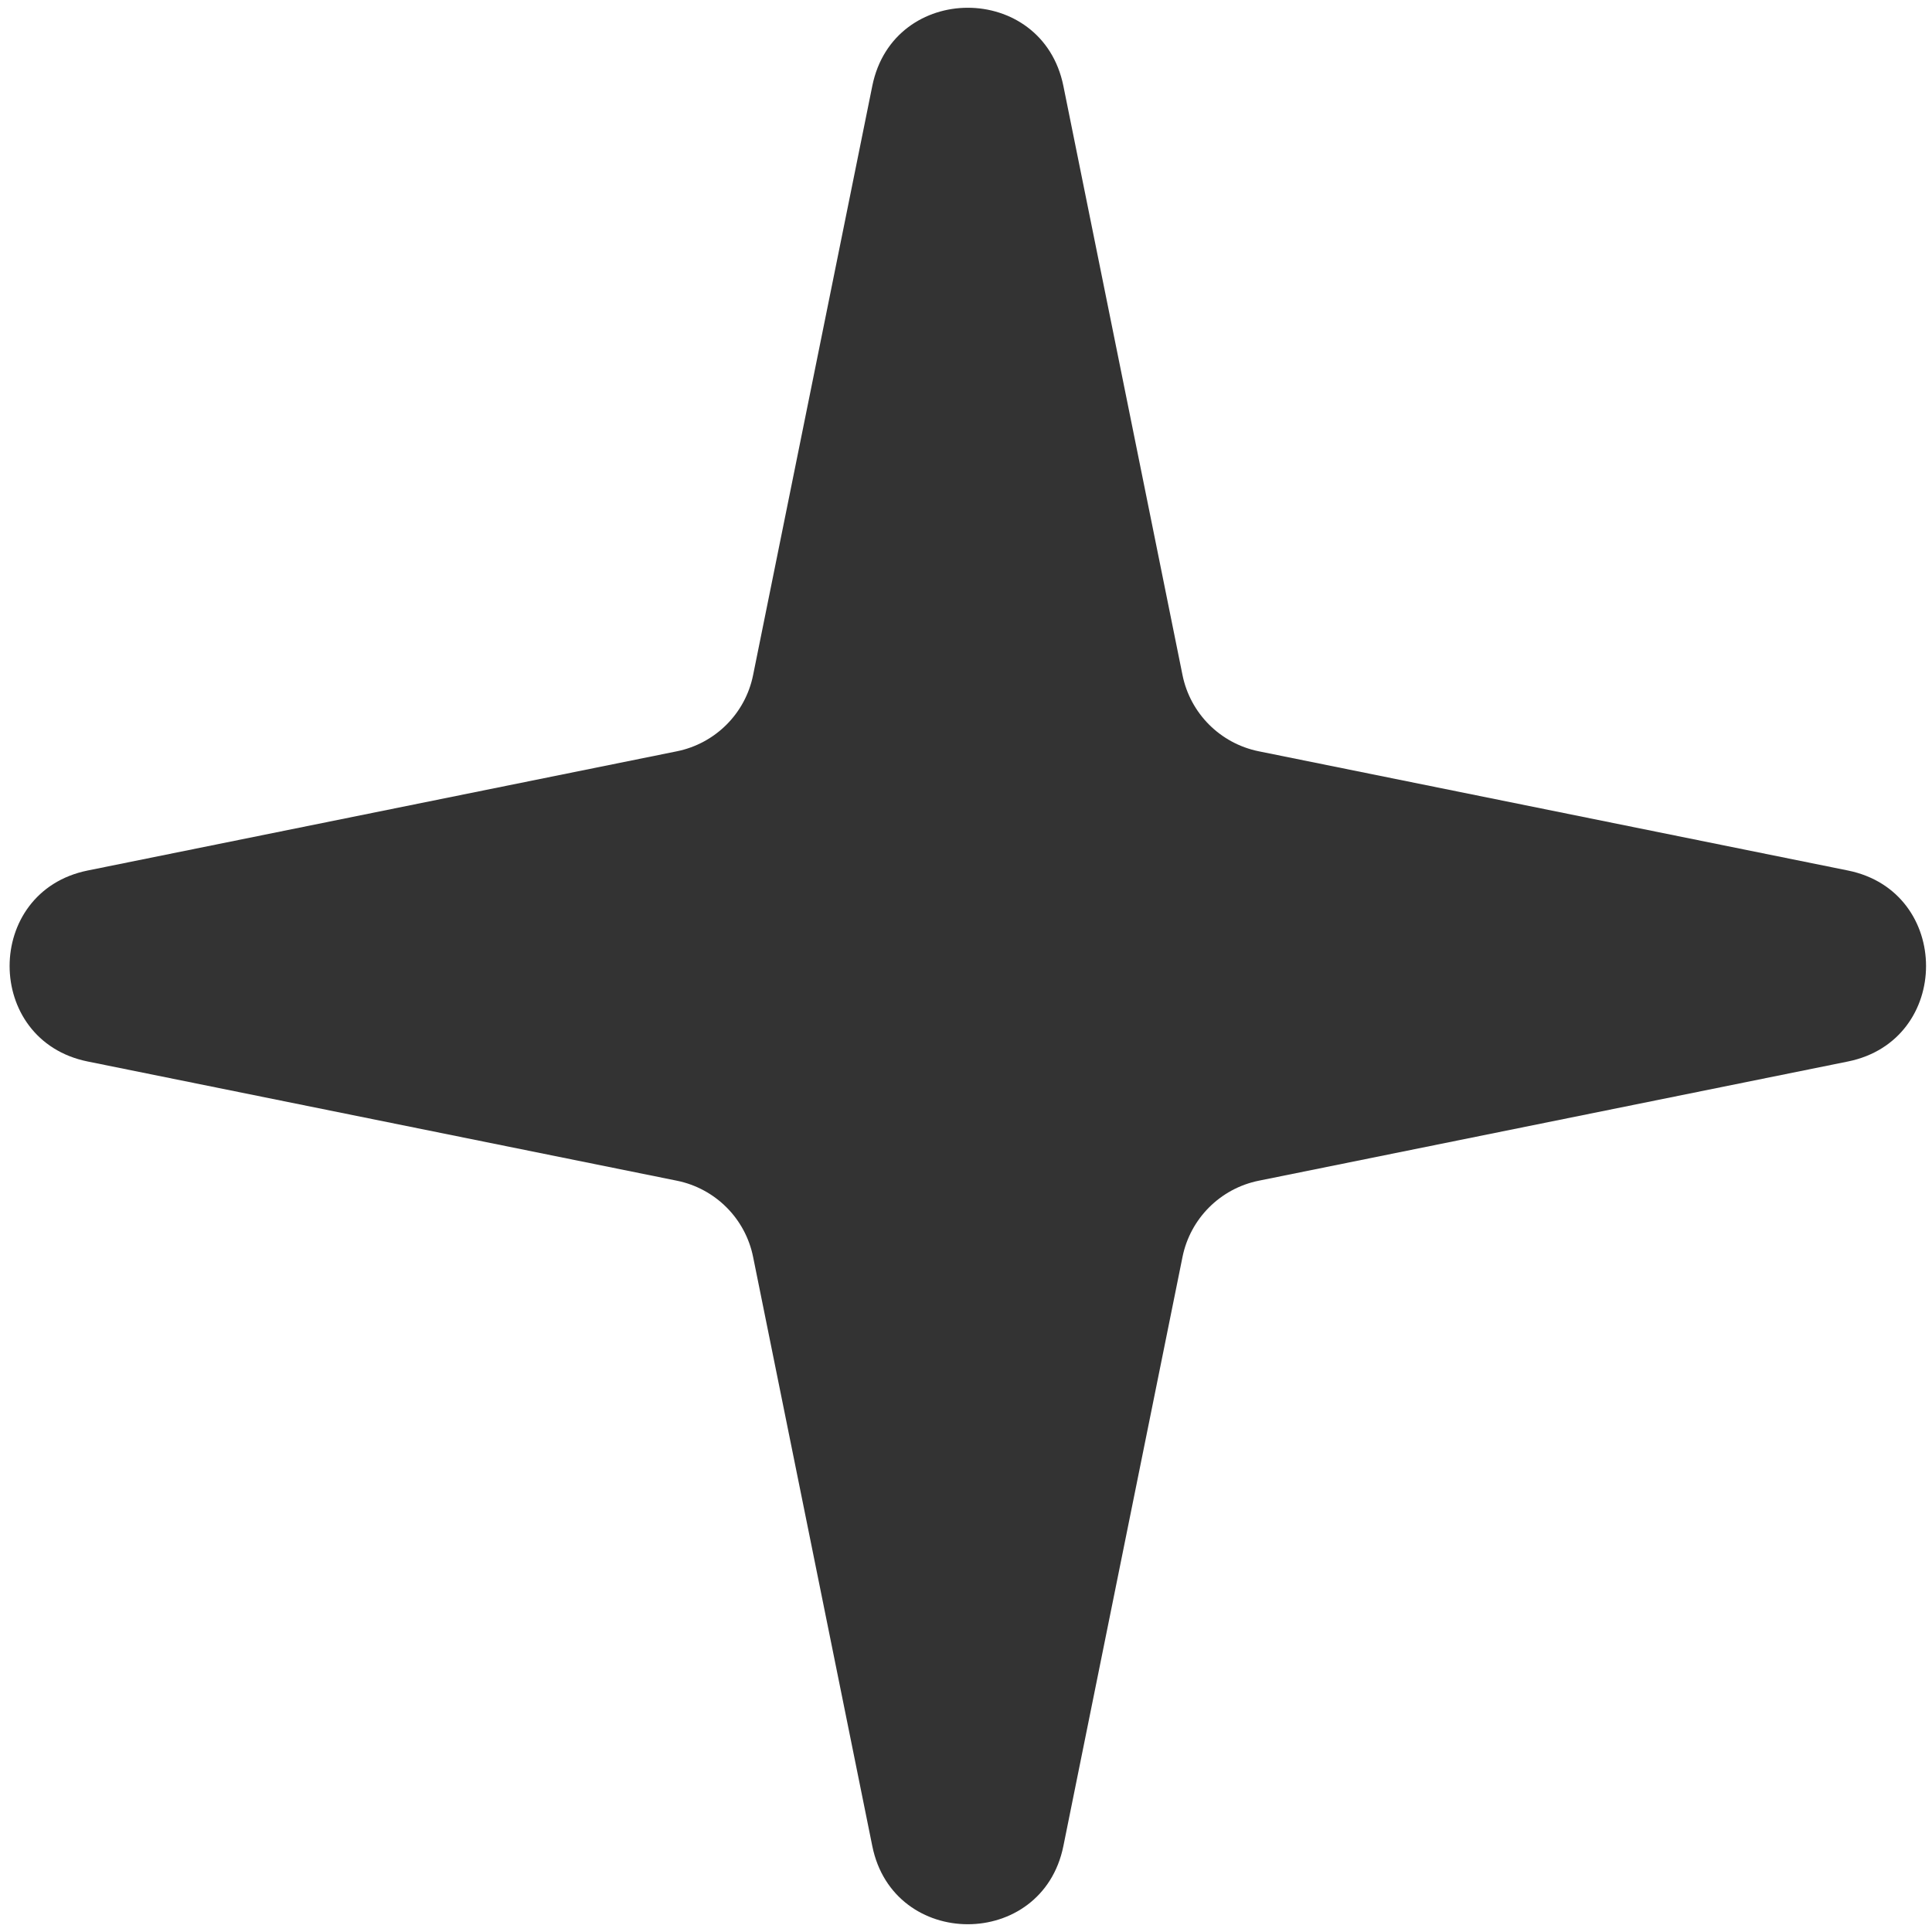 <svg width="30" height="30" viewBox="0 0 30 30" fill="none" xmlns="http://www.w3.org/2000/svg">
<path id="Rectangle 12" d="M13.545 1.334C13.872 -0.284 16.184 -0.284 16.512 1.334L18.362 10.483C18.483 11.079 18.949 11.545 19.546 11.666L28.694 13.517C30.312 13.844 30.312 16.156 28.694 16.483L19.546 18.334C18.949 18.455 18.483 18.921 18.362 19.517L16.512 28.666C16.184 30.284 13.872 30.284 13.545 28.666L11.694 19.517C11.574 18.921 11.107 18.455 10.511 18.334L1.362 16.483C-0.255 16.156 -0.255 13.844 1.362 13.517L10.511 11.666C11.107 11.545 11.574 11.079 11.694 10.483L13.545 1.334Z" fill="#333333"/>
</svg>
